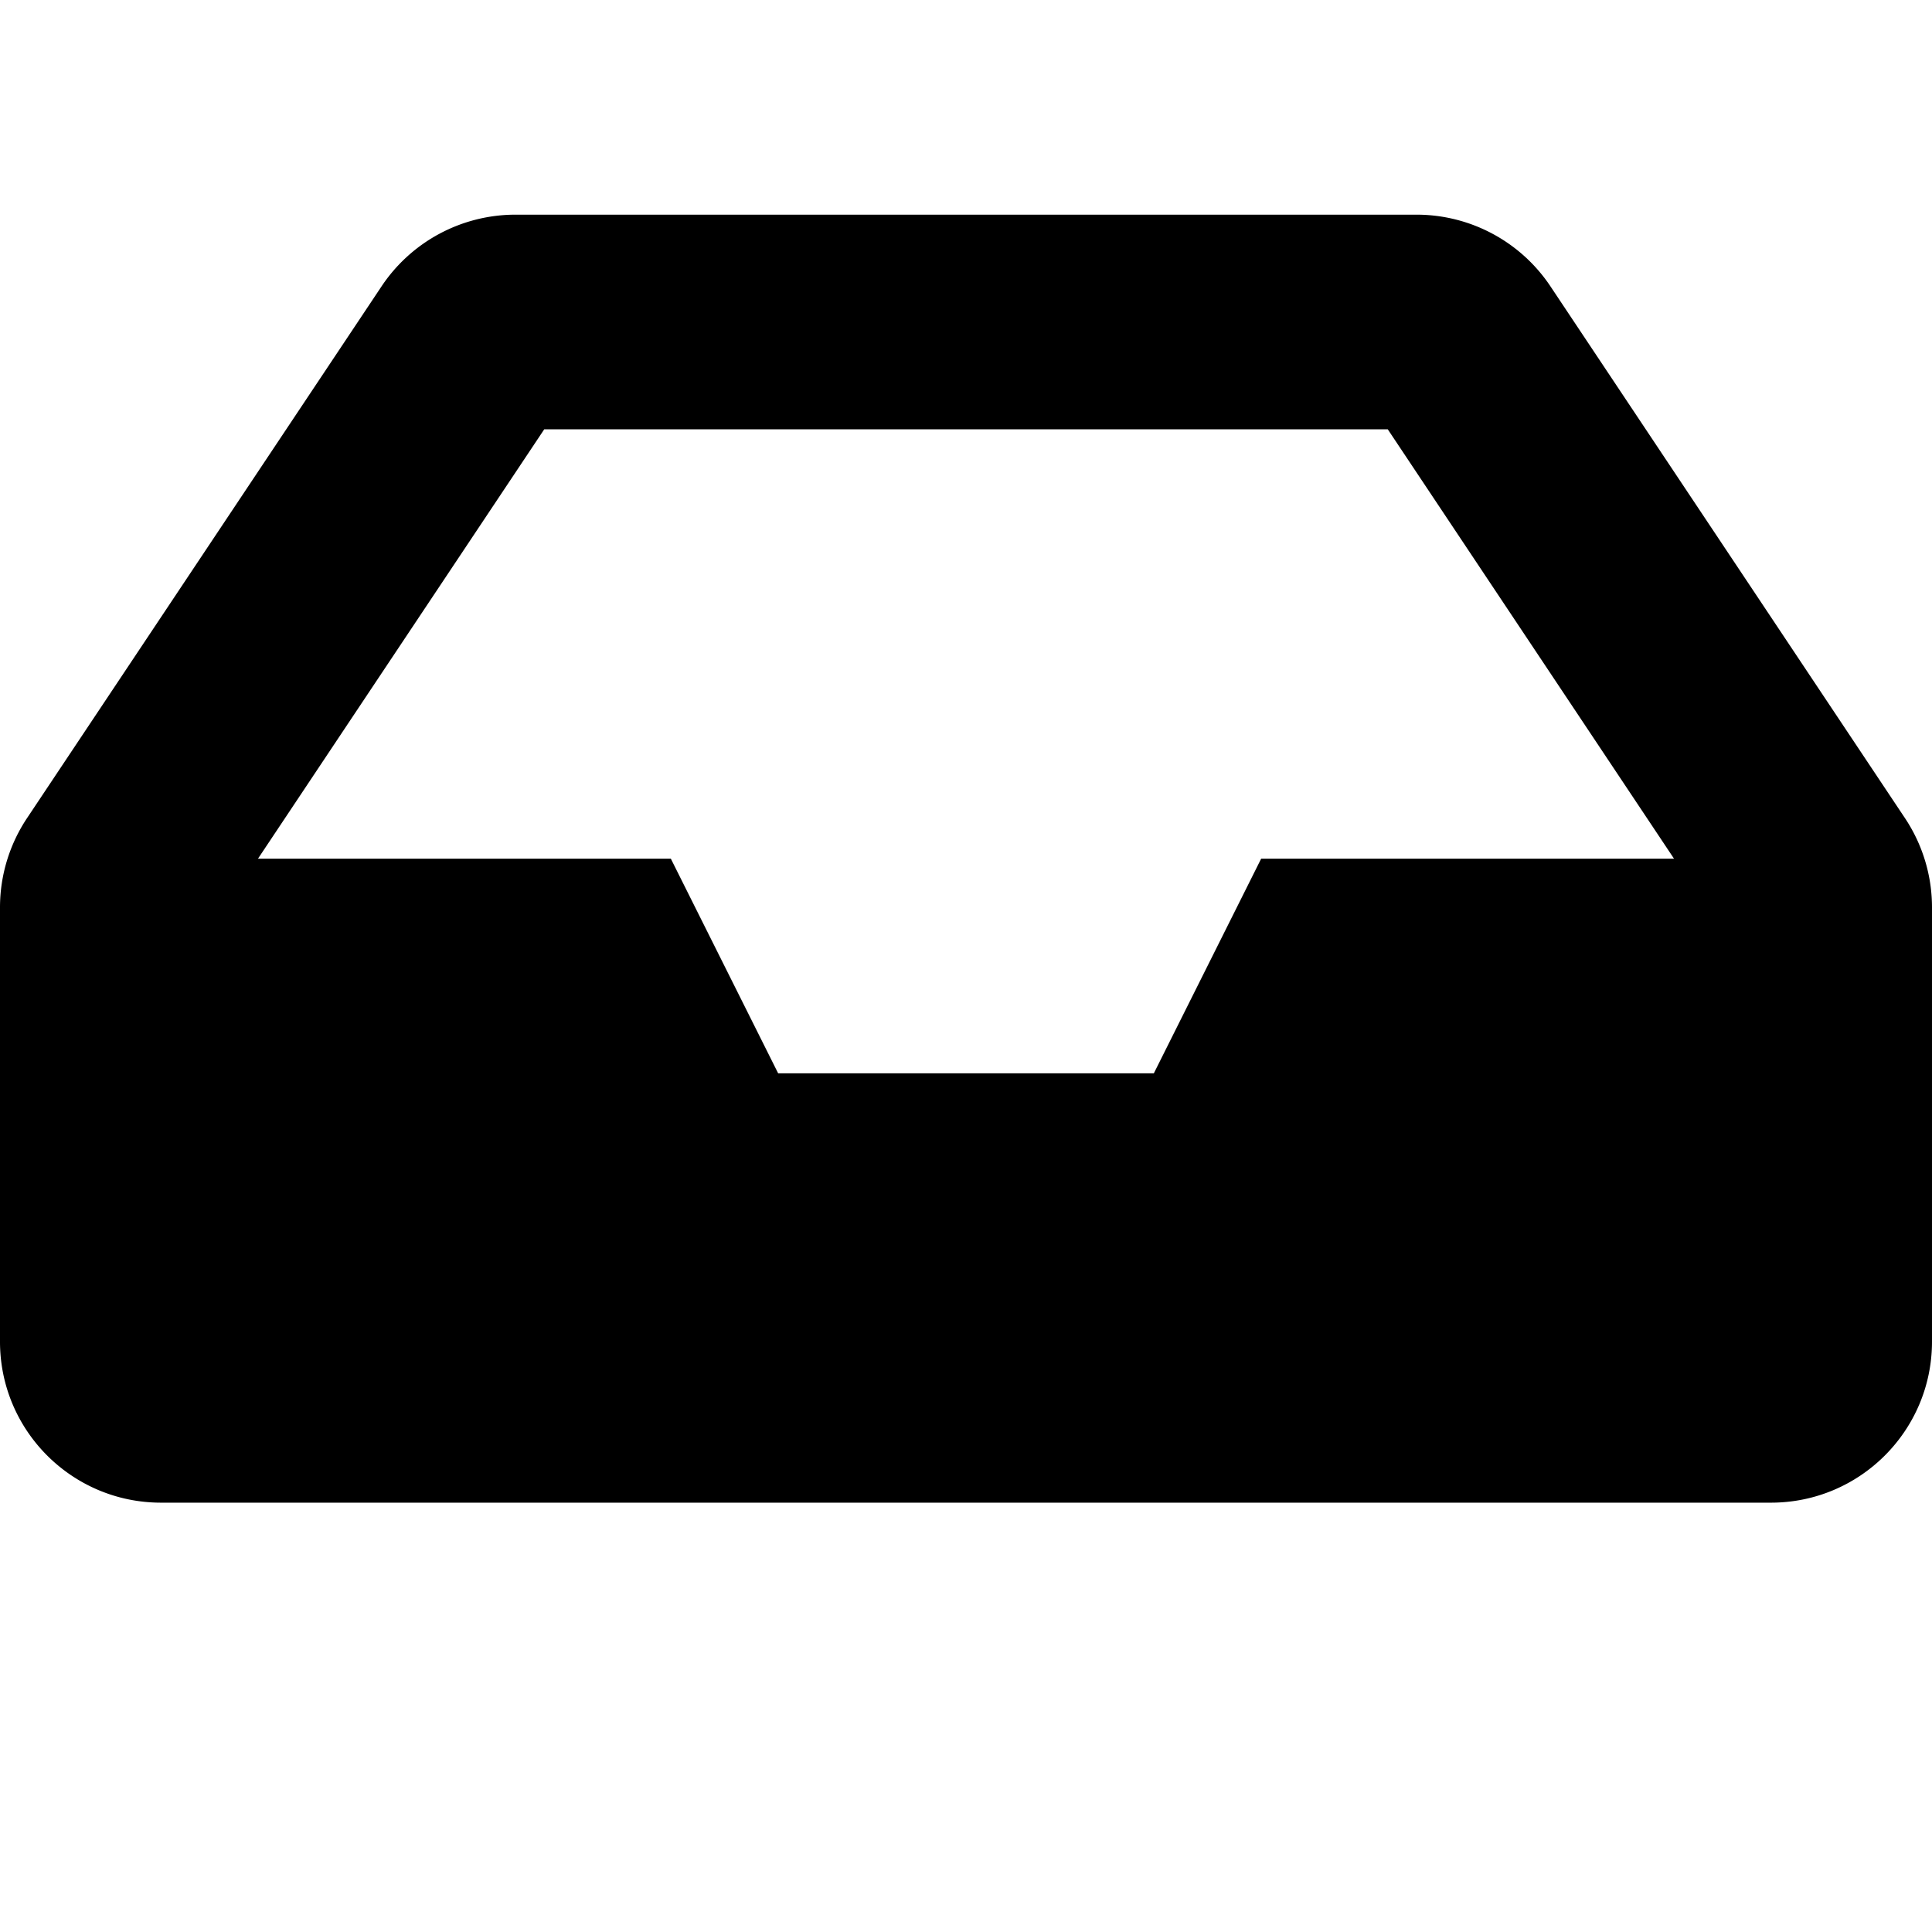 <svg xmlns="http://www.w3.org/2000/svg" viewBox="0 0 576 576"><path d="M153.69 64a48 48 0 0 0-39.938 21.373L8.062 243.908A48 48 0 0 0 0 270.533V400c0 26.51 21.49 48 48 48h480c26.51 0 48-21.49 48-48V270.533a48 48 0 0 0-8.062-26.625L462.25 85.373A48 48 0 0 0 422.31 64zm8.562 64h251.496l85.334 128H376l-32 64H232l-32-64H76.918z"/></svg>